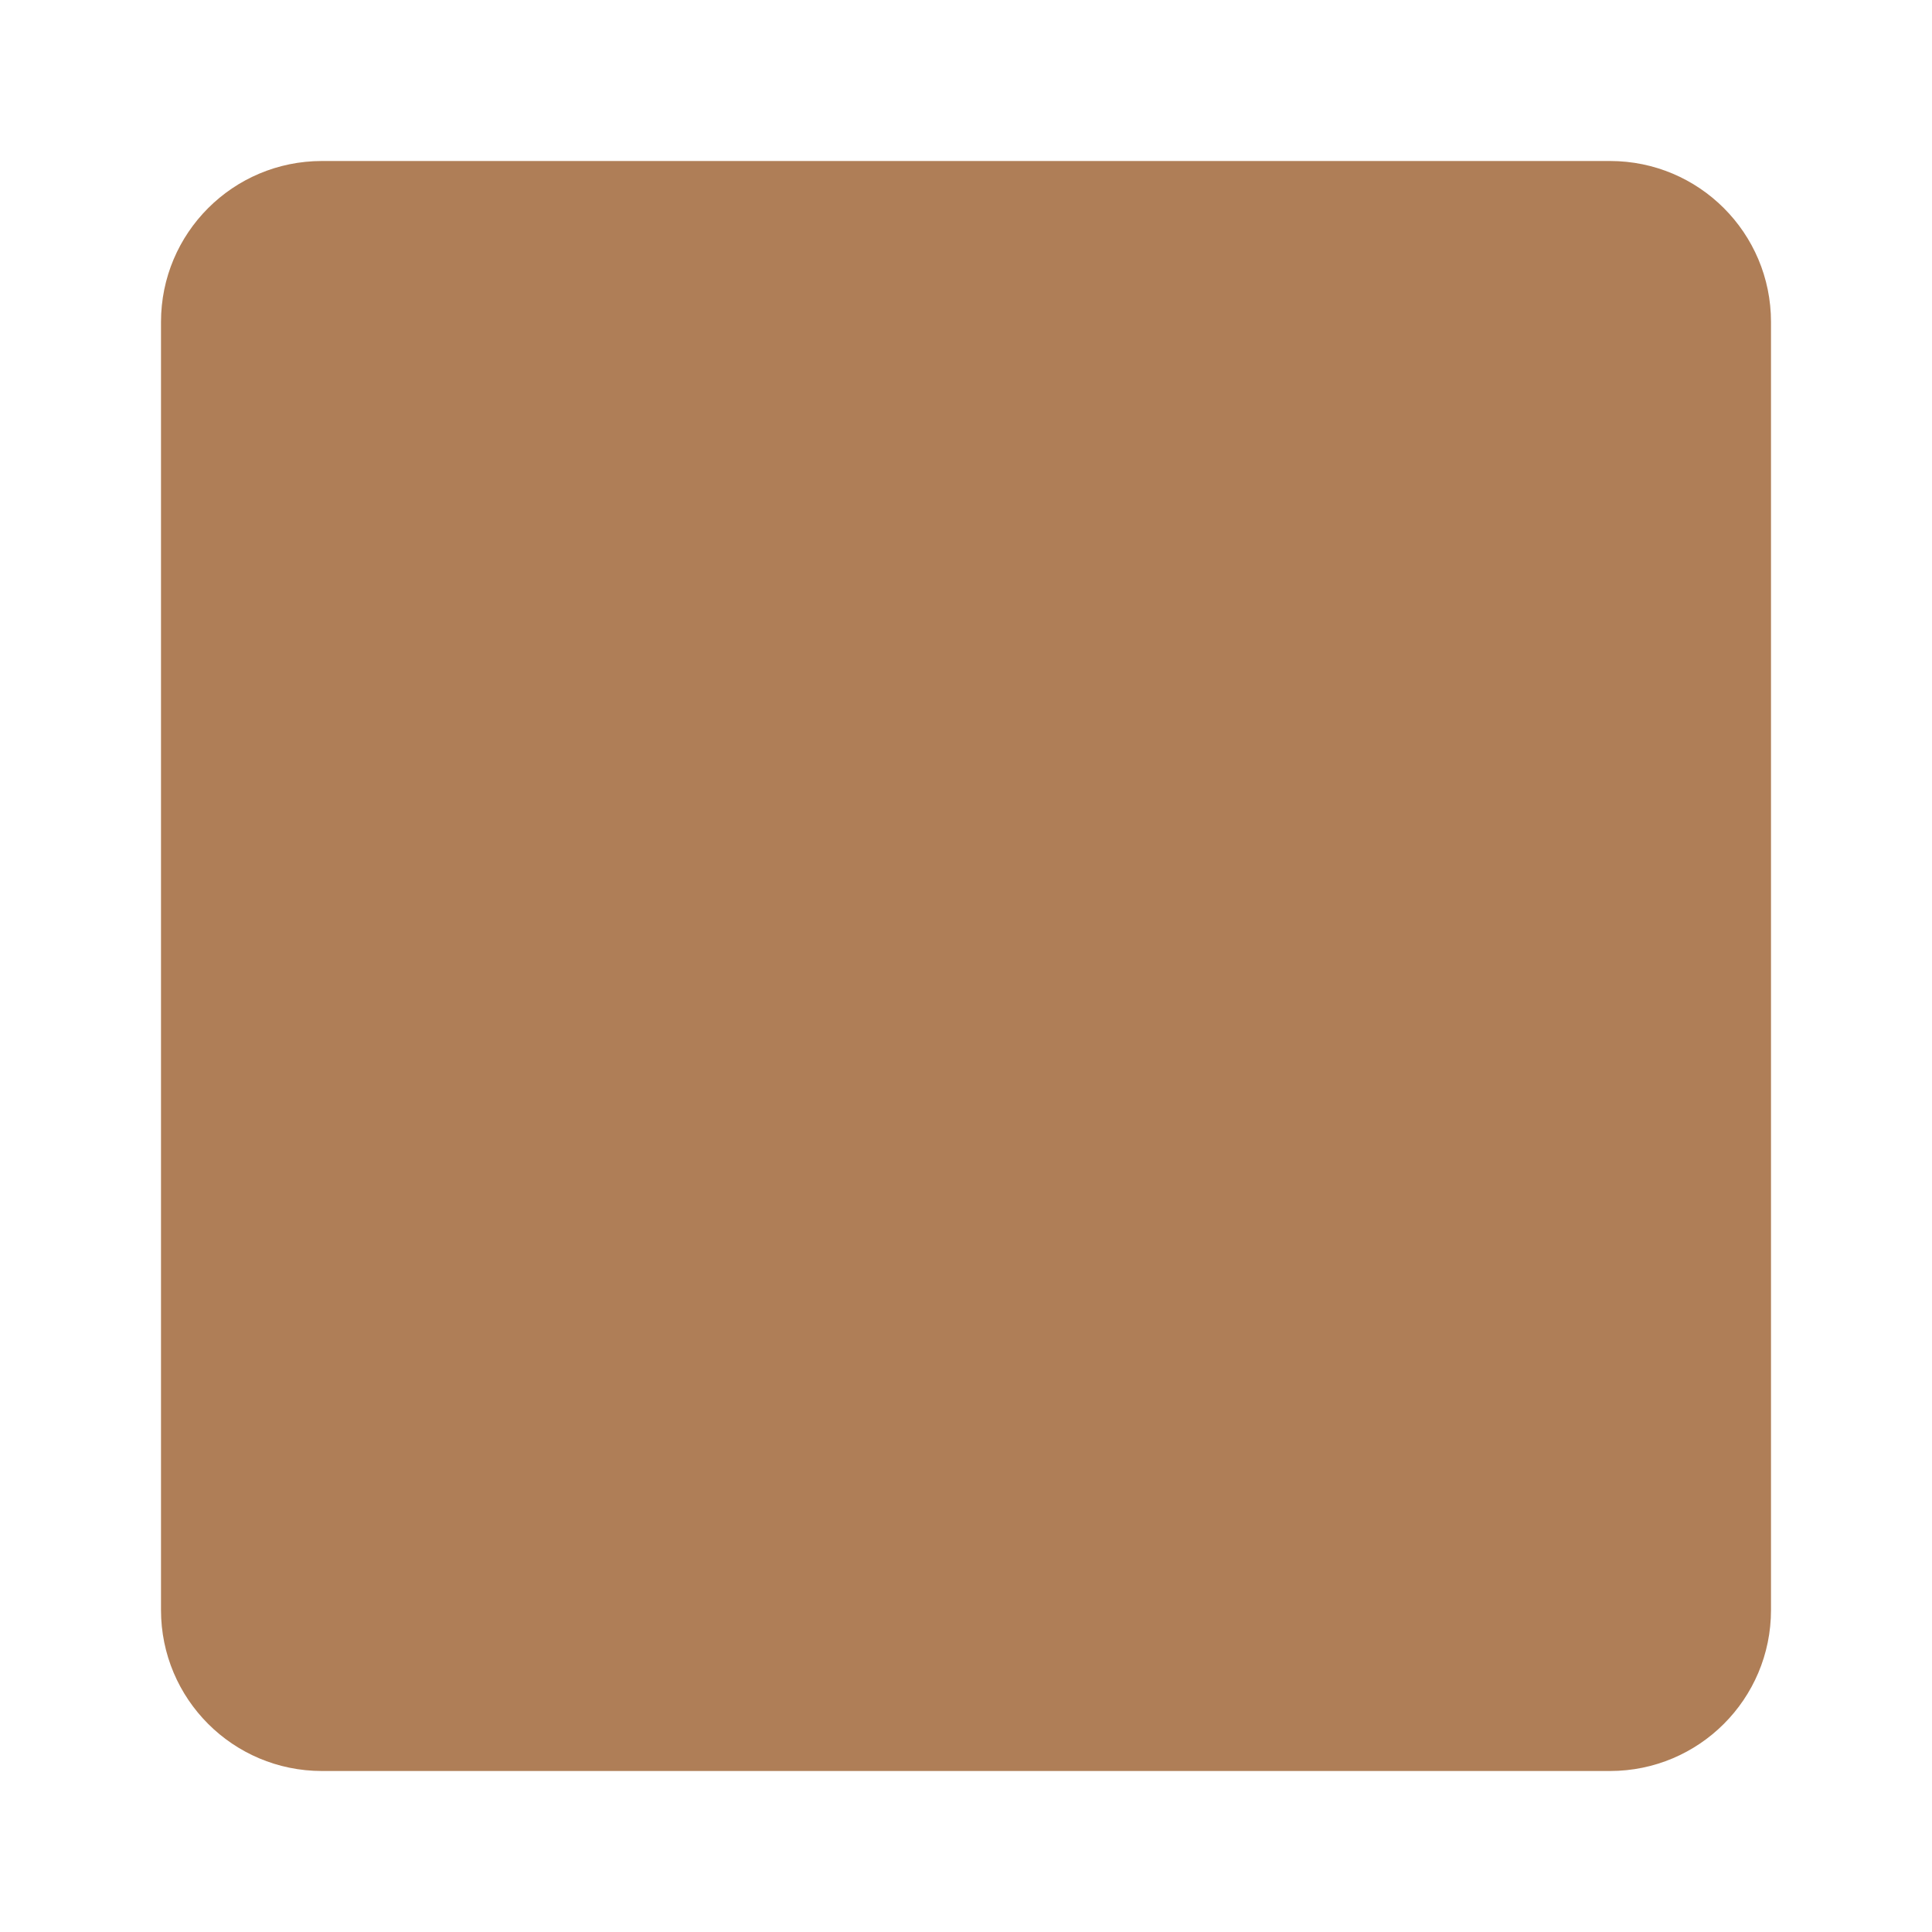 <?xml version="1.0" encoding="UTF-8"?>
<svg xmlns="http://www.w3.org/2000/svg" xmlns:xlink="http://www.w3.org/1999/xlink" width="15pt" height="15pt" viewBox="0 0 15 15" version="1.1">
<g id="surface1">
<path style=" stroke:none;fill-rule:nonzero;fill:rgb(68.627%,49.412%,34.118%);fill-opacity:1;" d="M 13.75 12.5 C 13.75 13.191 13.191 13.75 12.5 13.75 L 2.5 13.75 C 1.809 13.75 1.25 13.191 1.25 12.5 L 1.25 2.5 C 1.25 1.809 1.809 1.25 2.5 1.25 L 12.5 1.25 C 13.191 1.25 13.75 1.809 13.75 2.5 Z M 13.75 12.5 "/>
</g>
</svg>

